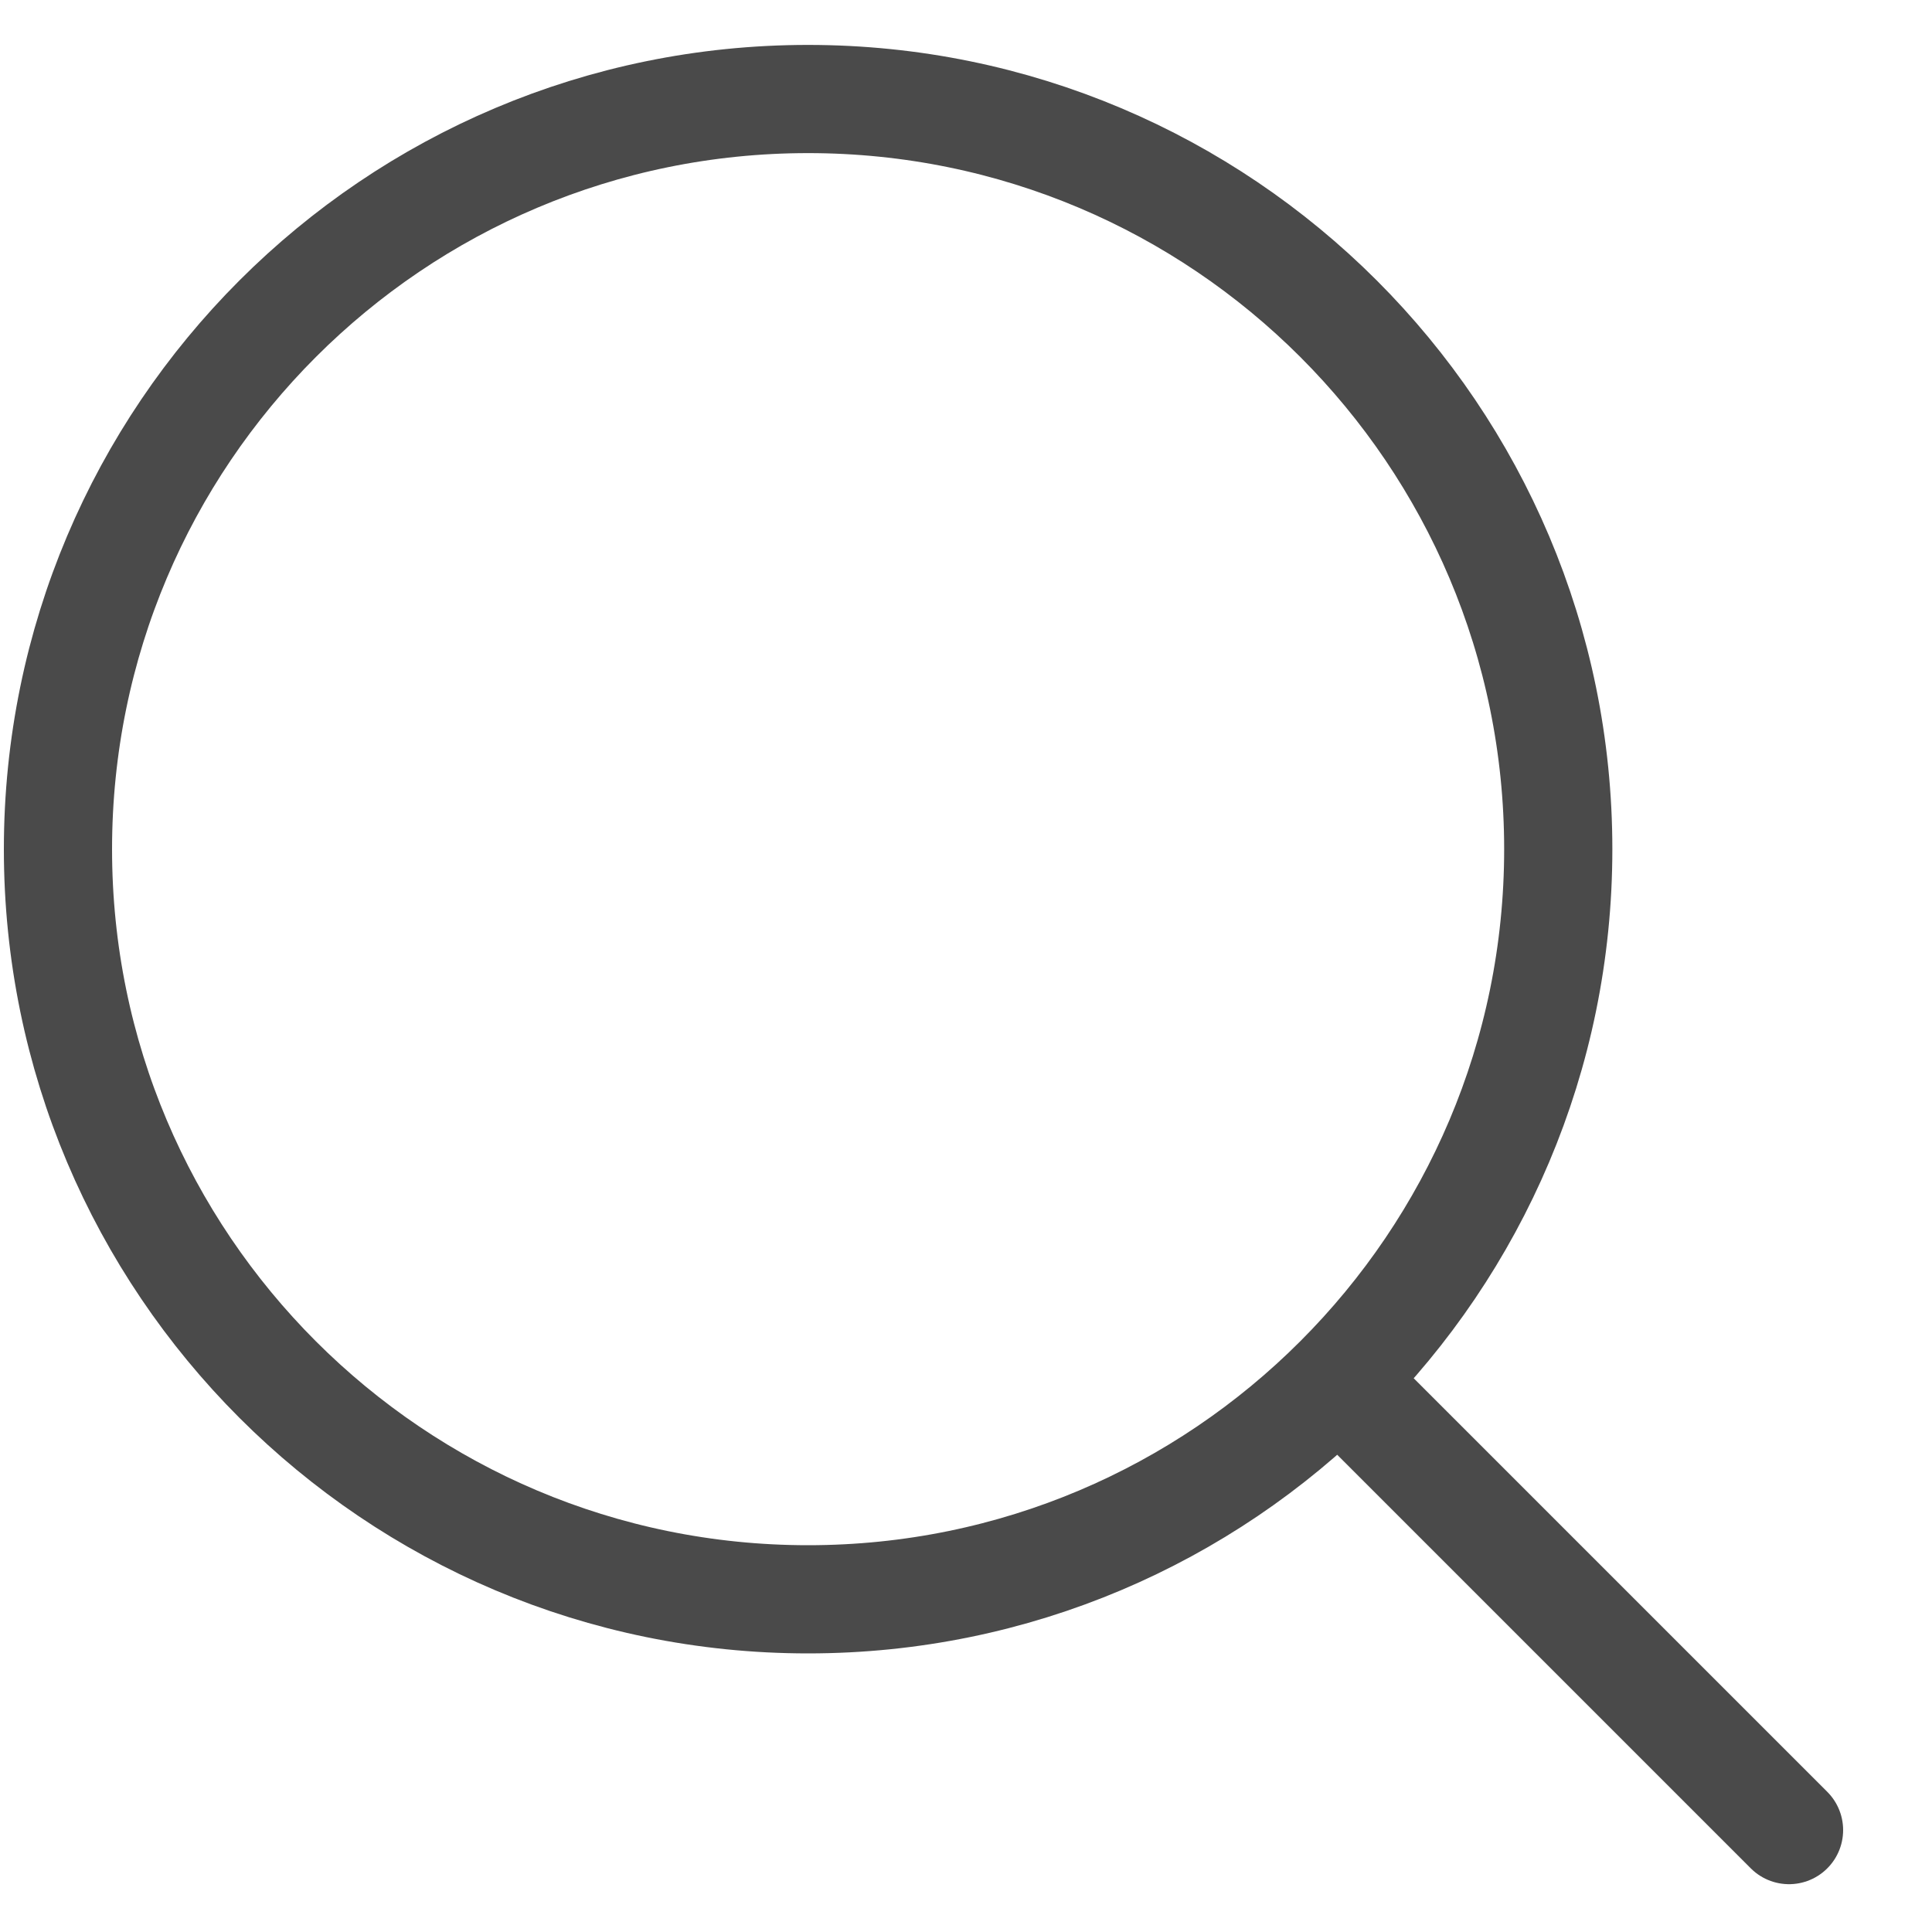 <?xml version="1.0" encoding="UTF-8"?>
<svg width="20px" height="20px" viewBox="0 0 20 20" version="1.1" xmlns="http://www.w3.org/2000/svg" xmlns:xlink="http://www.w3.org/1999/xlink">
    <!-- Generator: Sketch 48.1 (47250) - http://www.bohemiancoding.com/sketch -->
    <title>Header/Search/black@3x</title>
    <desc>Created with Sketch.</desc>
    <defs></defs>
    <g id="Header-/-Dark" stroke="none" stroke-width="1" fill="none" fill-rule="evenodd" transform="translate(-1080, -33)" stroke-linecap="round" stroke-linejoin="round">
        <g id="final-white-header" transform="translate(14, 10)" stroke="#4A4A4A" stroke-width="1.12">
            <g id="Header-/-Search-icon-/-Dark" transform="translate(1058, 16)">
                <path d="M21.856,21.281 L26.52,25.945 L21.856,21.281 C20.451,22.687 18.509,23.556 16.365,23.556 C12.077,23.556 8.6,20.079 8.6,15.791 C8.6,11.501 12.077,8.025 16.365,8.025 C20.654,8.025 24.131,11.501 24.131,15.791 C24.131,17.935 23.261,19.876 21.856,21.281 Z" id="search-icon"></path>
            </g>
        </g>
    </g>
</svg>